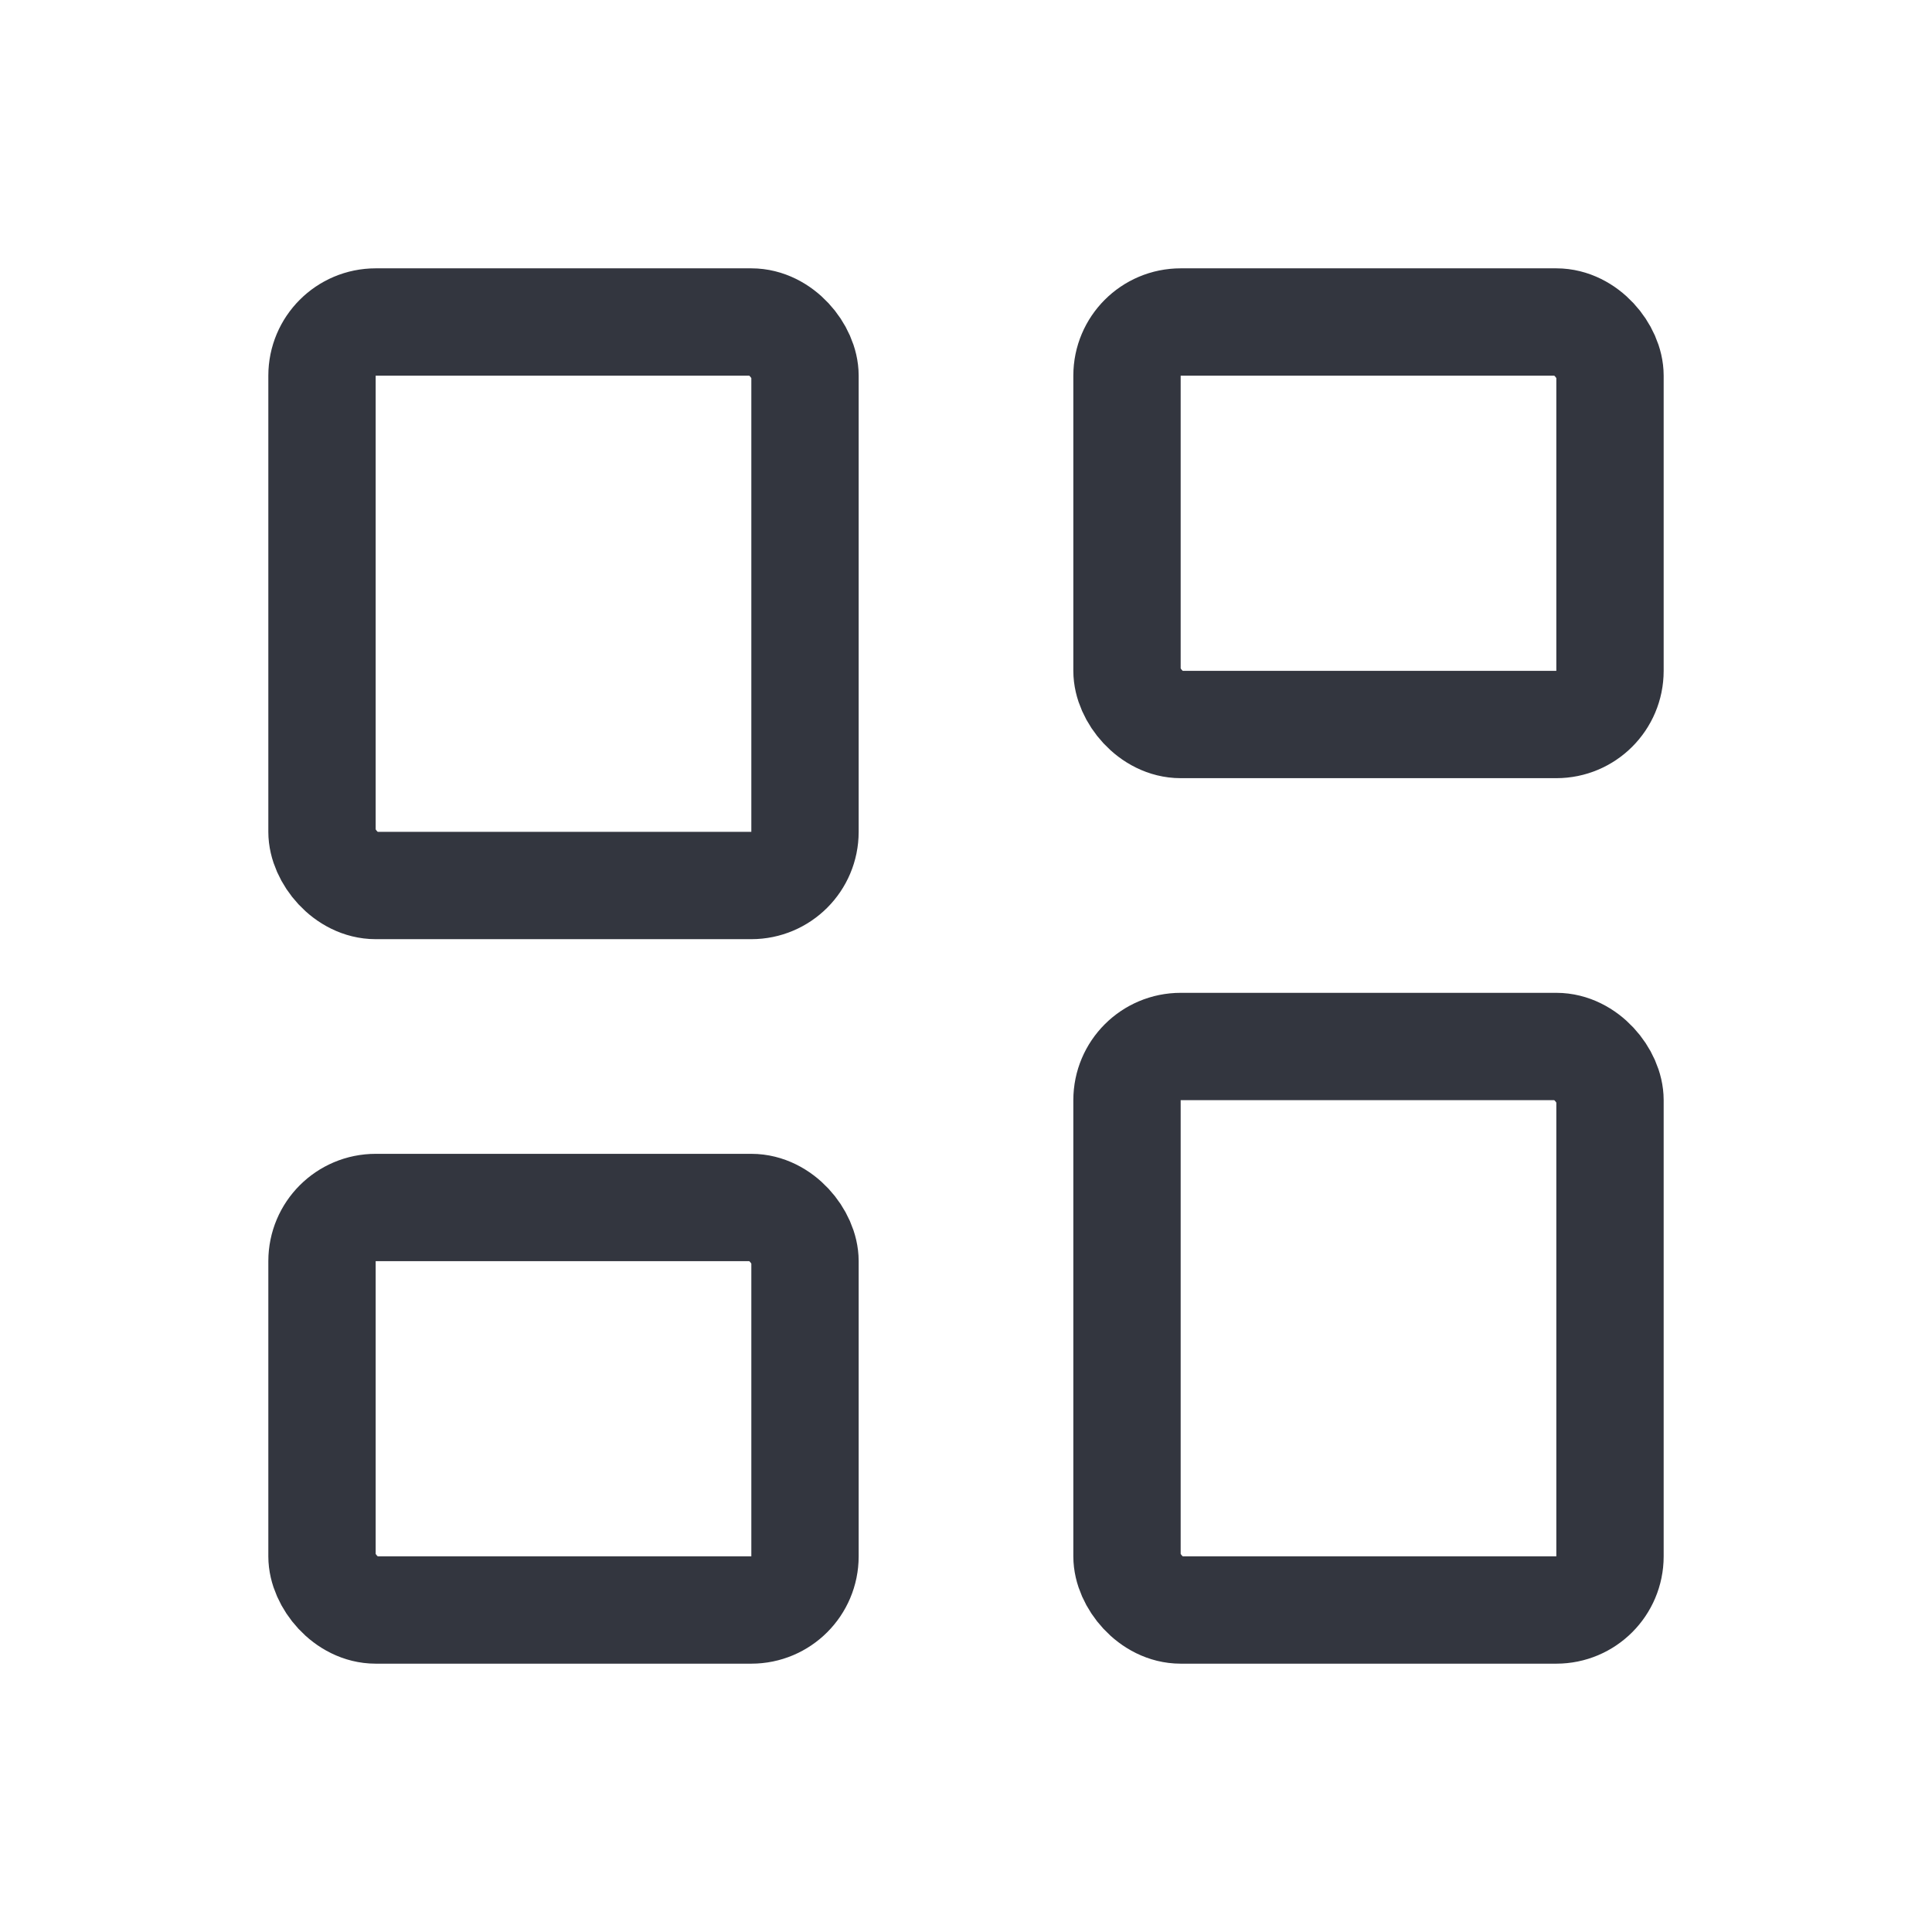 <svg width="36" height="36" viewBox="0 0 36 36" fill="none" xmlns="http://www.w3.org/2000/svg">
<rect x="6" y="6" width="9" height="10.5" rx="1" stroke="#33363F" stroke-width="2" stroke-linejoin="round"/>
<rect x="6" y="22.5" width="9" height="7.5" rx="1" stroke="#33363F" stroke-width="2" stroke-linejoin="round"/>
<rect x="21" y="6" width="9" height="7.5" rx="1" stroke="#33363F" stroke-width="2" stroke-linejoin="round"/>
<rect x="21" y="19.5" width="9" height="10.5" rx="1" stroke="#33363F" stroke-width="2" stroke-linejoin="round"/>
</svg>
